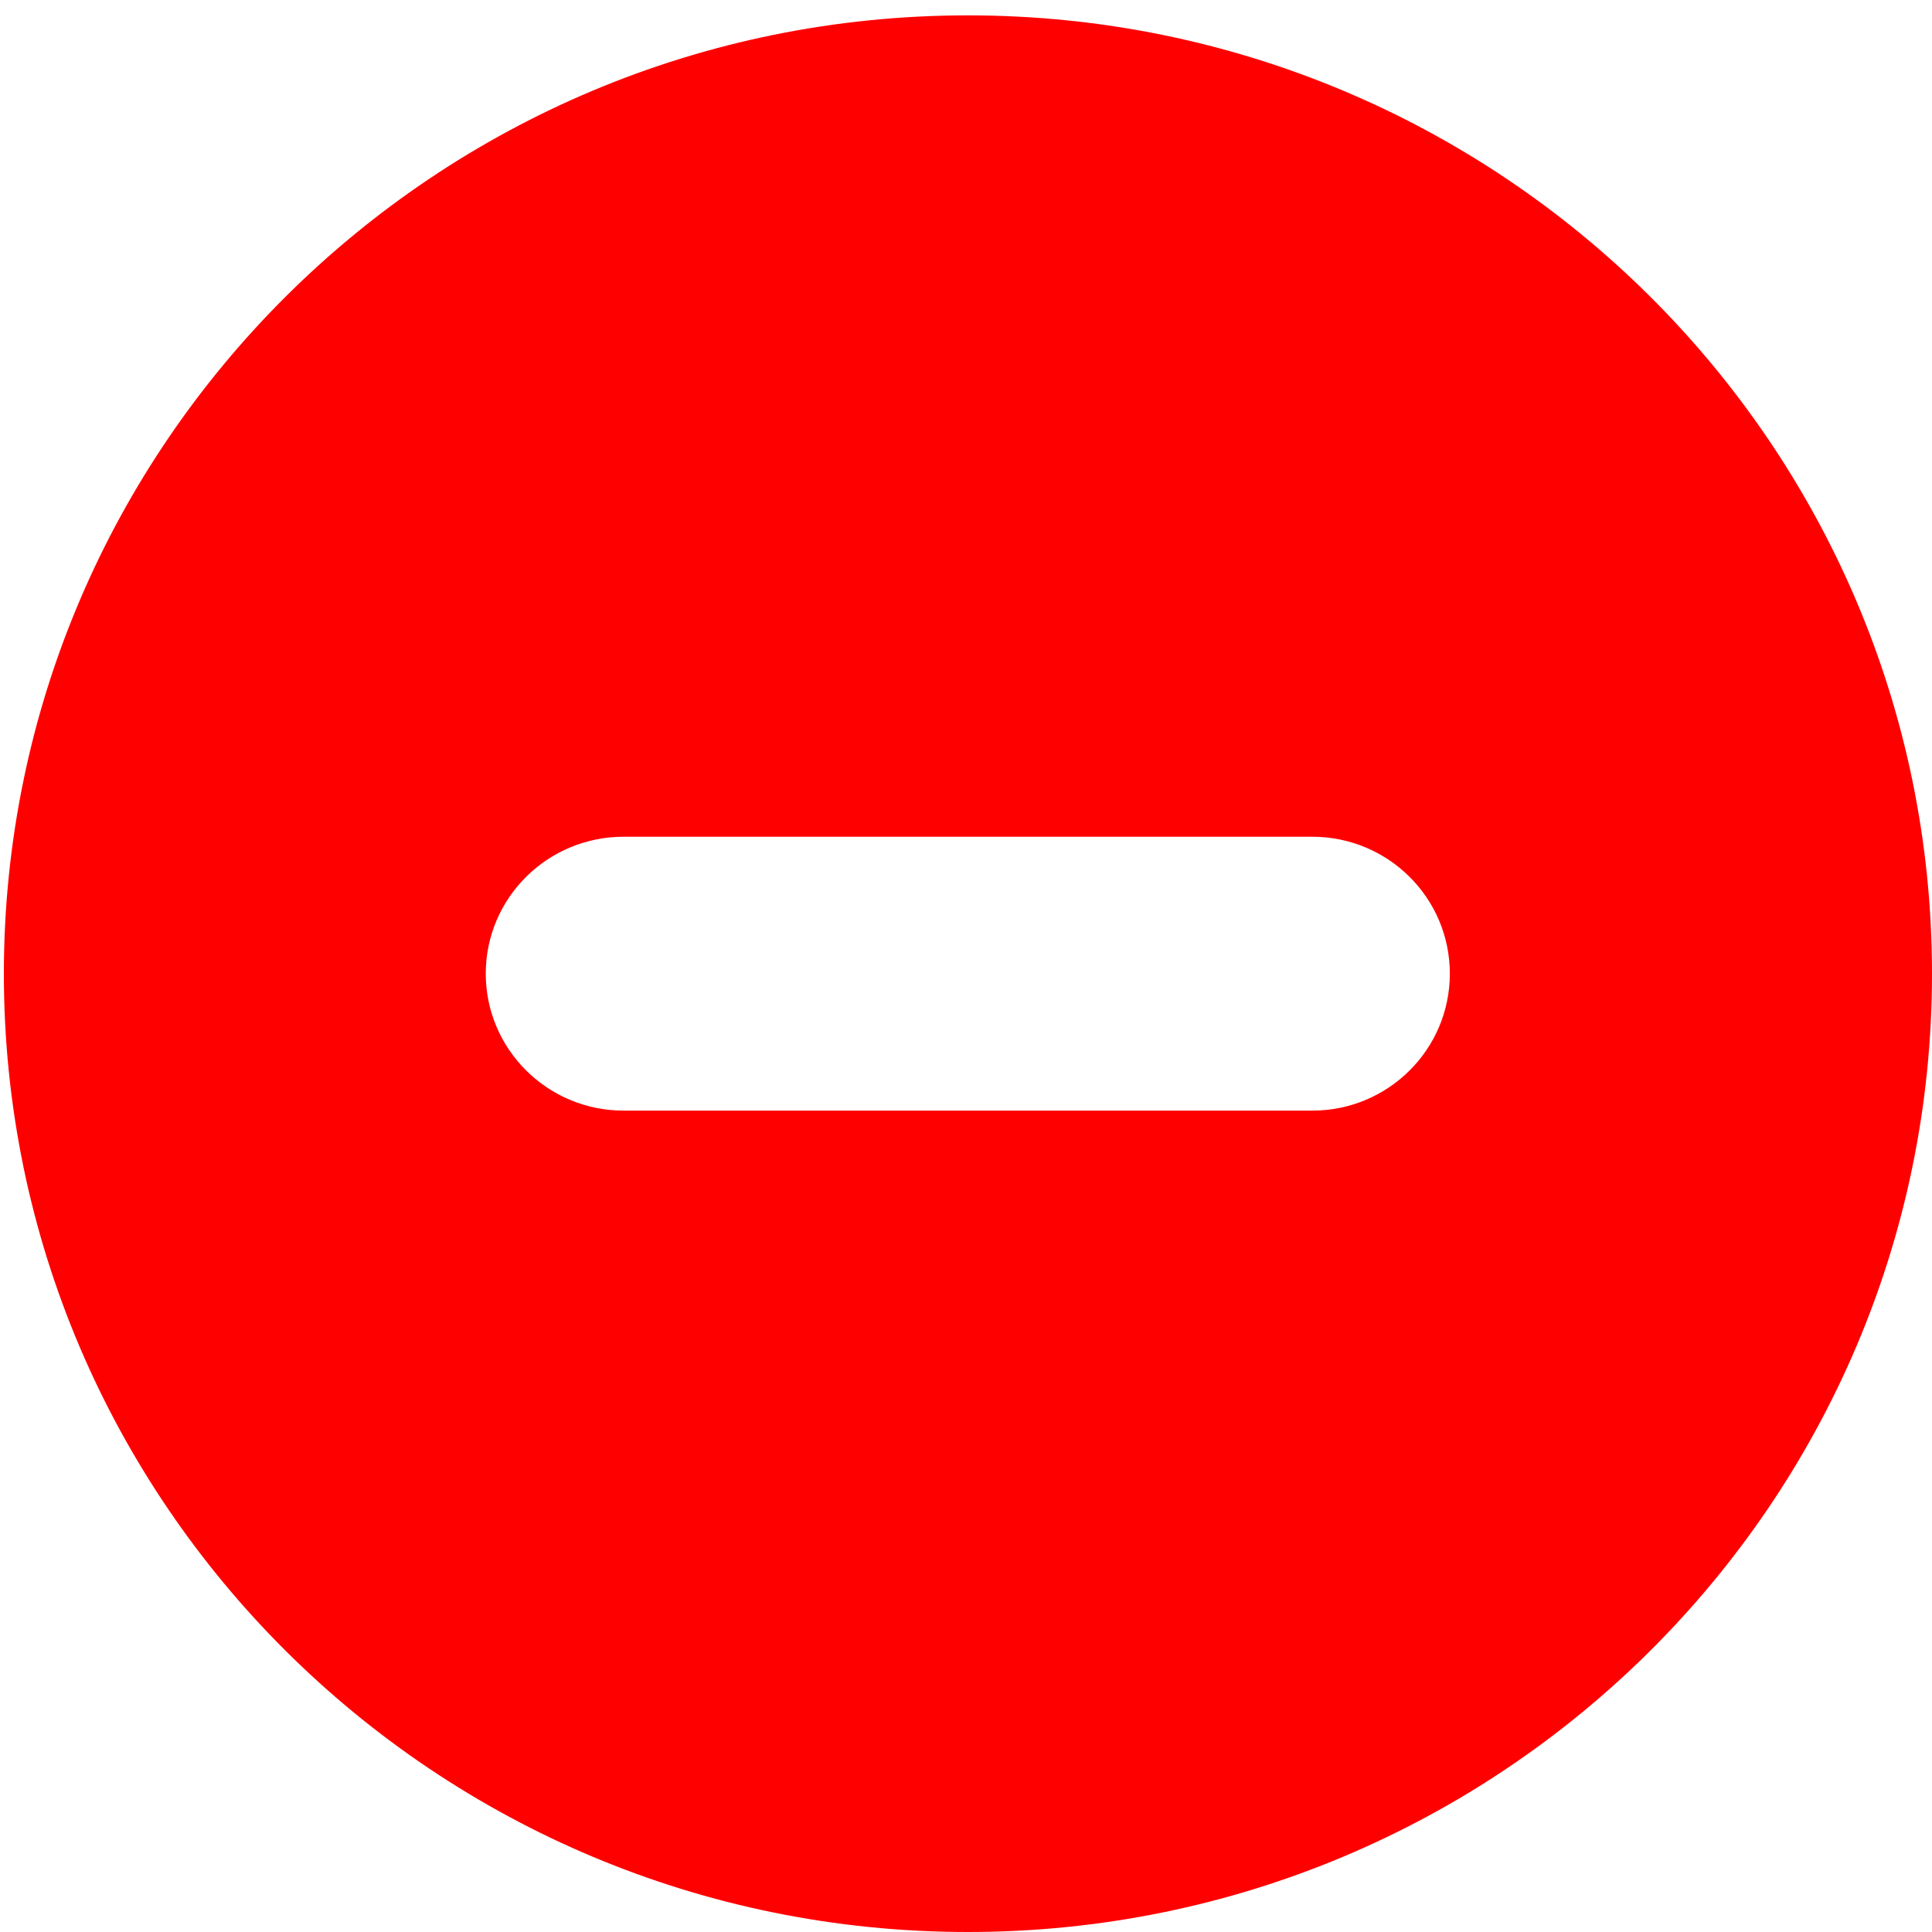 <?xml version="1.0" encoding="utf-8"?>
<!-- Generator: Adobe Illustrator 15.1.0, SVG Export Plug-In . SVG Version: 6.00 Build 0)  -->
<!DOCTYPE svg PUBLIC "-//W3C//DTD SVG 1.1//EN" "http://www.w3.org/Graphics/SVG/1.1/DTD/svg11.dtd">
<svg version="1.1" id="Layer_1" xmlns="http://www.w3.org/2000/svg" xmlns:xlink="http://www.w3.org/1999/xlink" x="0px" y="0px"
	 width="21px" height="21px" viewBox="0 0 21 21" enable-background="new 0 0 21 21" xml:space="preserve">
<path fill="#FF0000" d="M10.521,0.167c-5.788,0-10.479,4.664-10.479,10.417S4.732,21,10.521,21C16.308,21,21,16.338,21,10.584
	S16.308,0.167,10.521,0.167z M14.264,12.072H6.778c-0.827,0-1.498-0.668-1.498-1.489c0-0.822,0.671-1.488,1.498-1.488h7.485
	c0.827,0,1.496,0.666,1.496,1.488C15.76,11.404,15.091,12.072,14.264,12.072z"/>
</svg>
